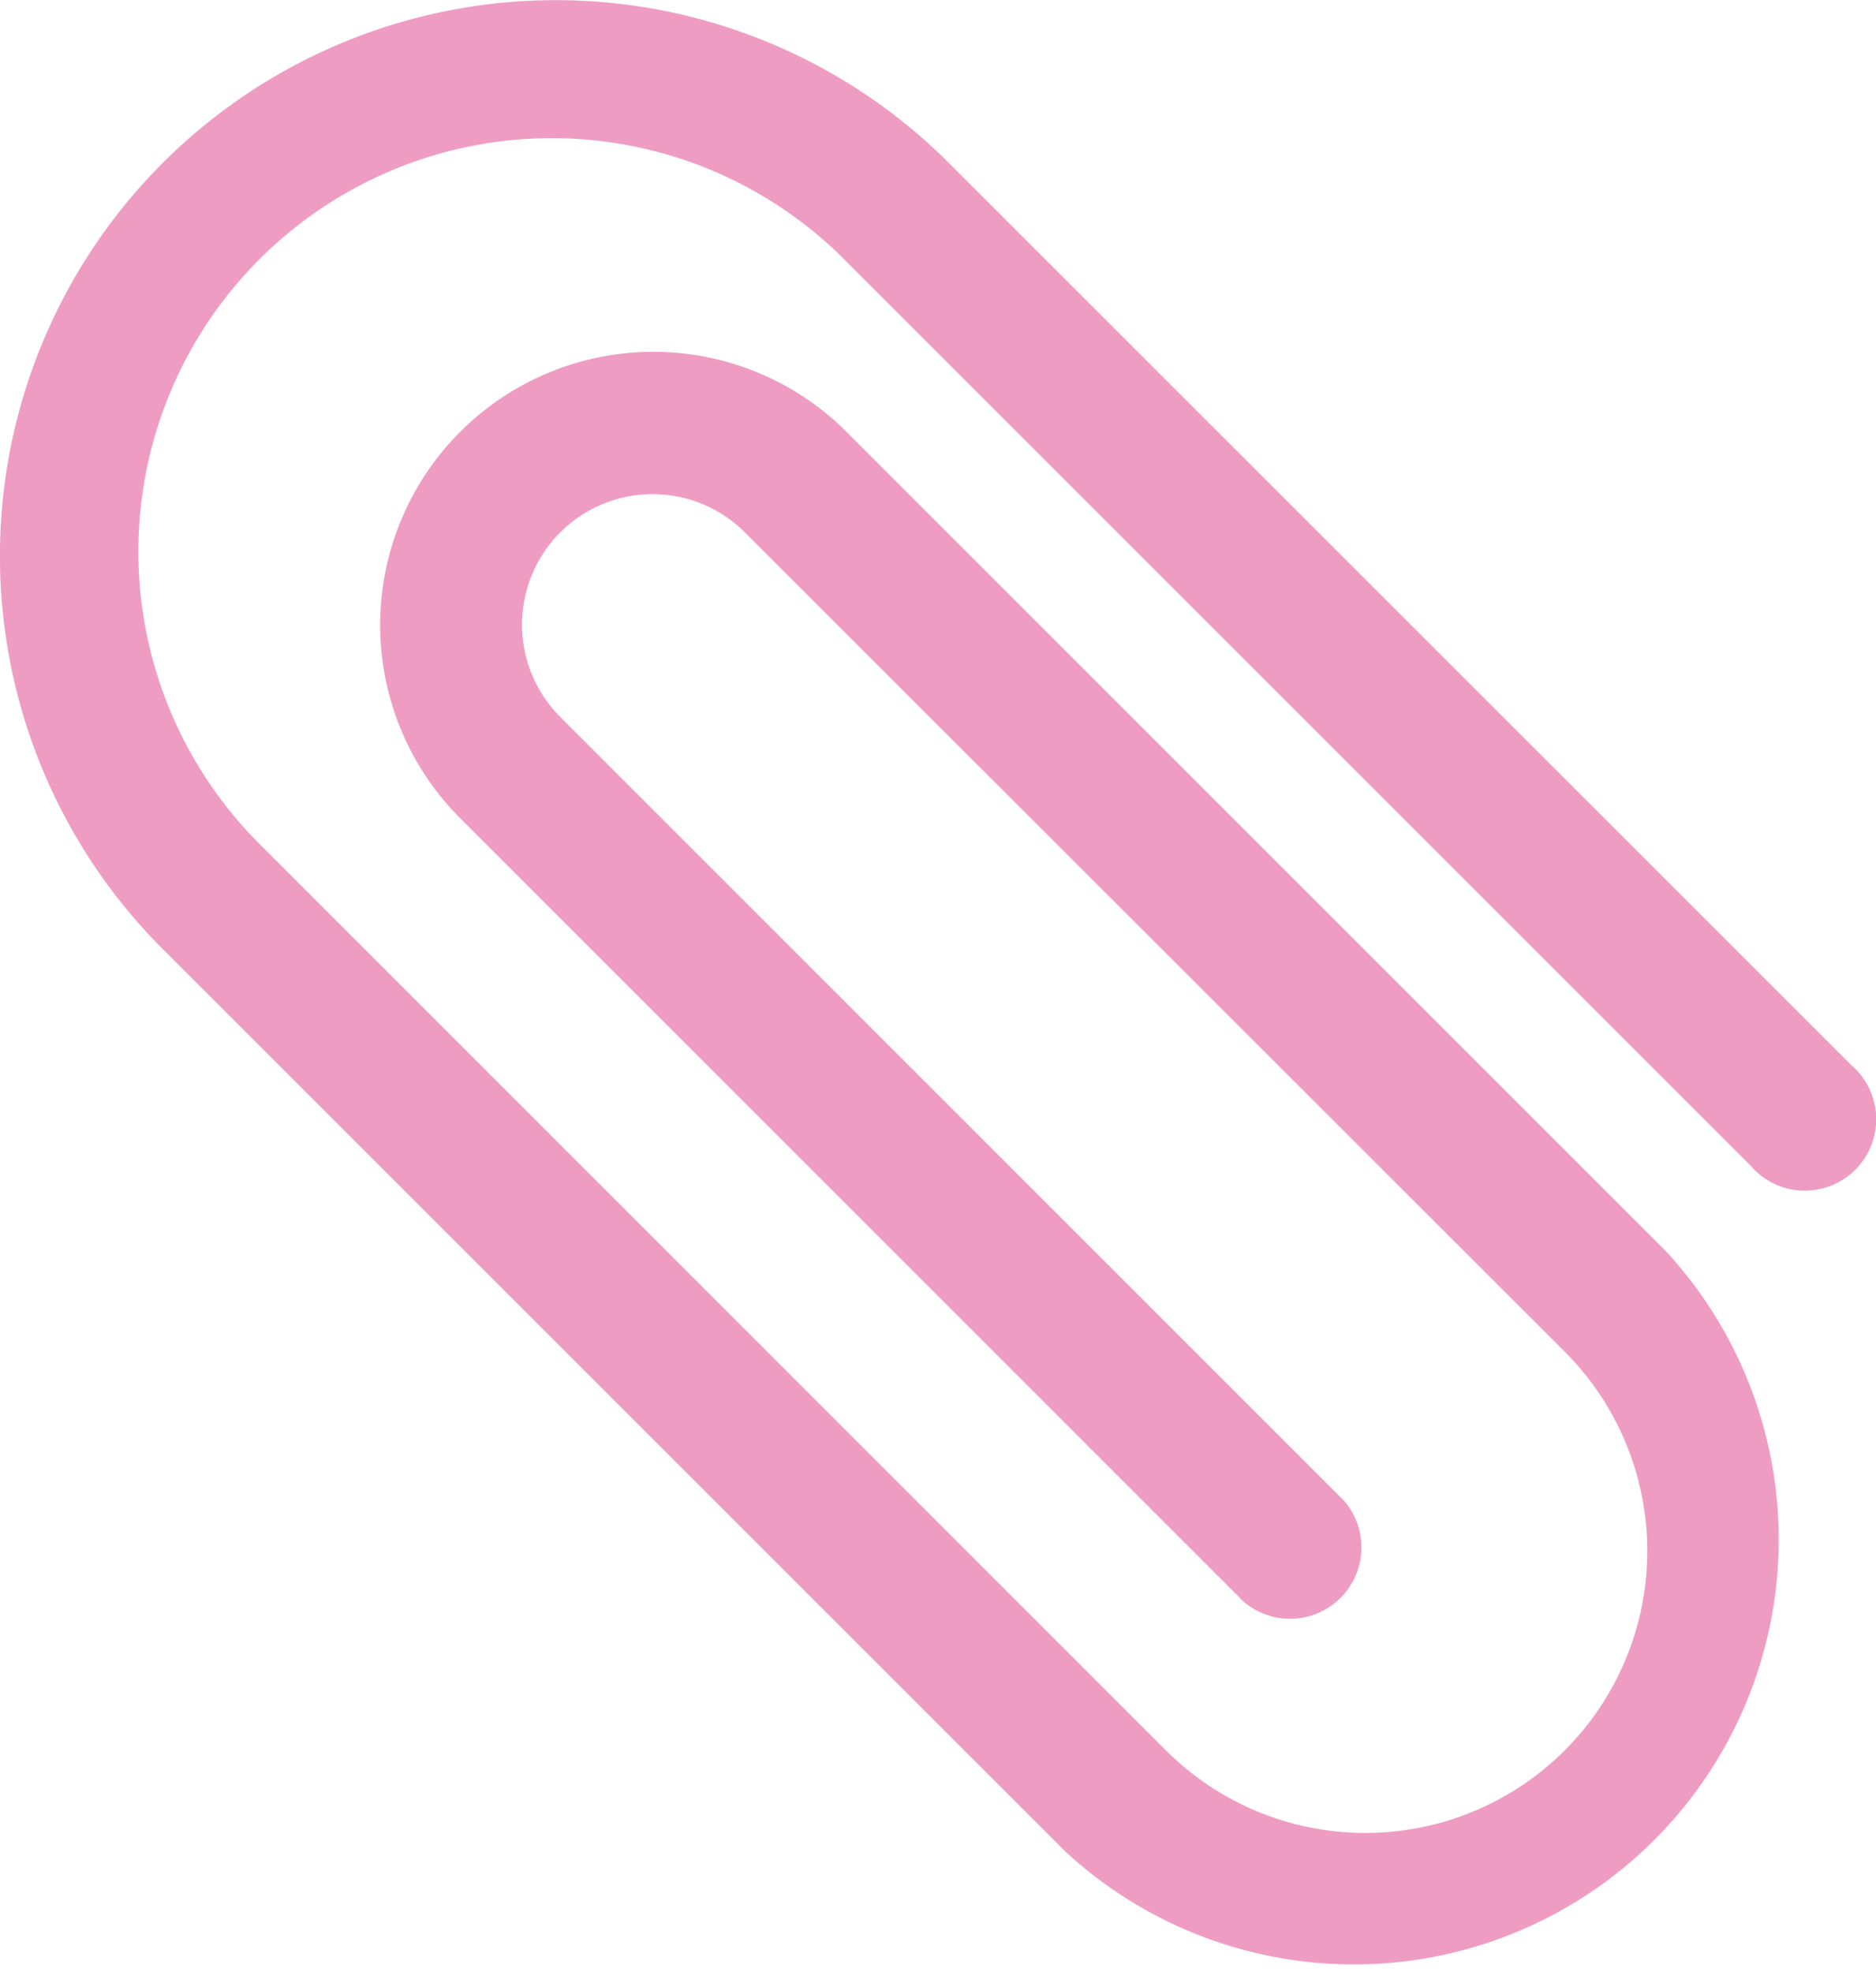 <svg xmlns="http://www.w3.org/2000/svg" width="22.076" height="23.207" viewBox="0 0 22.076 23.207">
  <g id="paper-clip" transform="translate(-11.486 23.207) rotate(-90)">
    <g id="Group_80" data-name="Group 80" transform="translate(0 11.486)">
      <path id="Path_126" data-name="Path 126" d="M21.24,13.352a6.542,6.542,0,0,0-9.152,0L1.423,24.018a5,5,0,0,0,7.066,7.066l9.657-9.657A3.215,3.215,0,0,0,13.6,16.88L4.362,26.117A.84.84,0,0,0,5.549,27.3l9.237-9.237a1.536,1.536,0,0,1,2.172,2.172L7.3,29.9A3.317,3.317,0,0,1,2.61,25.205L13.275,14.54a4.865,4.865,0,1,1,6.882,6.879L9.492,32.084a.84.84,0,1,0,1.184,1.184L21.341,22.6A6.542,6.542,0,0,0,21.24,13.352Z" transform="translate(0 -11.486)" fill="#ef9cc3"/>
    </g>
  </g>
</svg>
